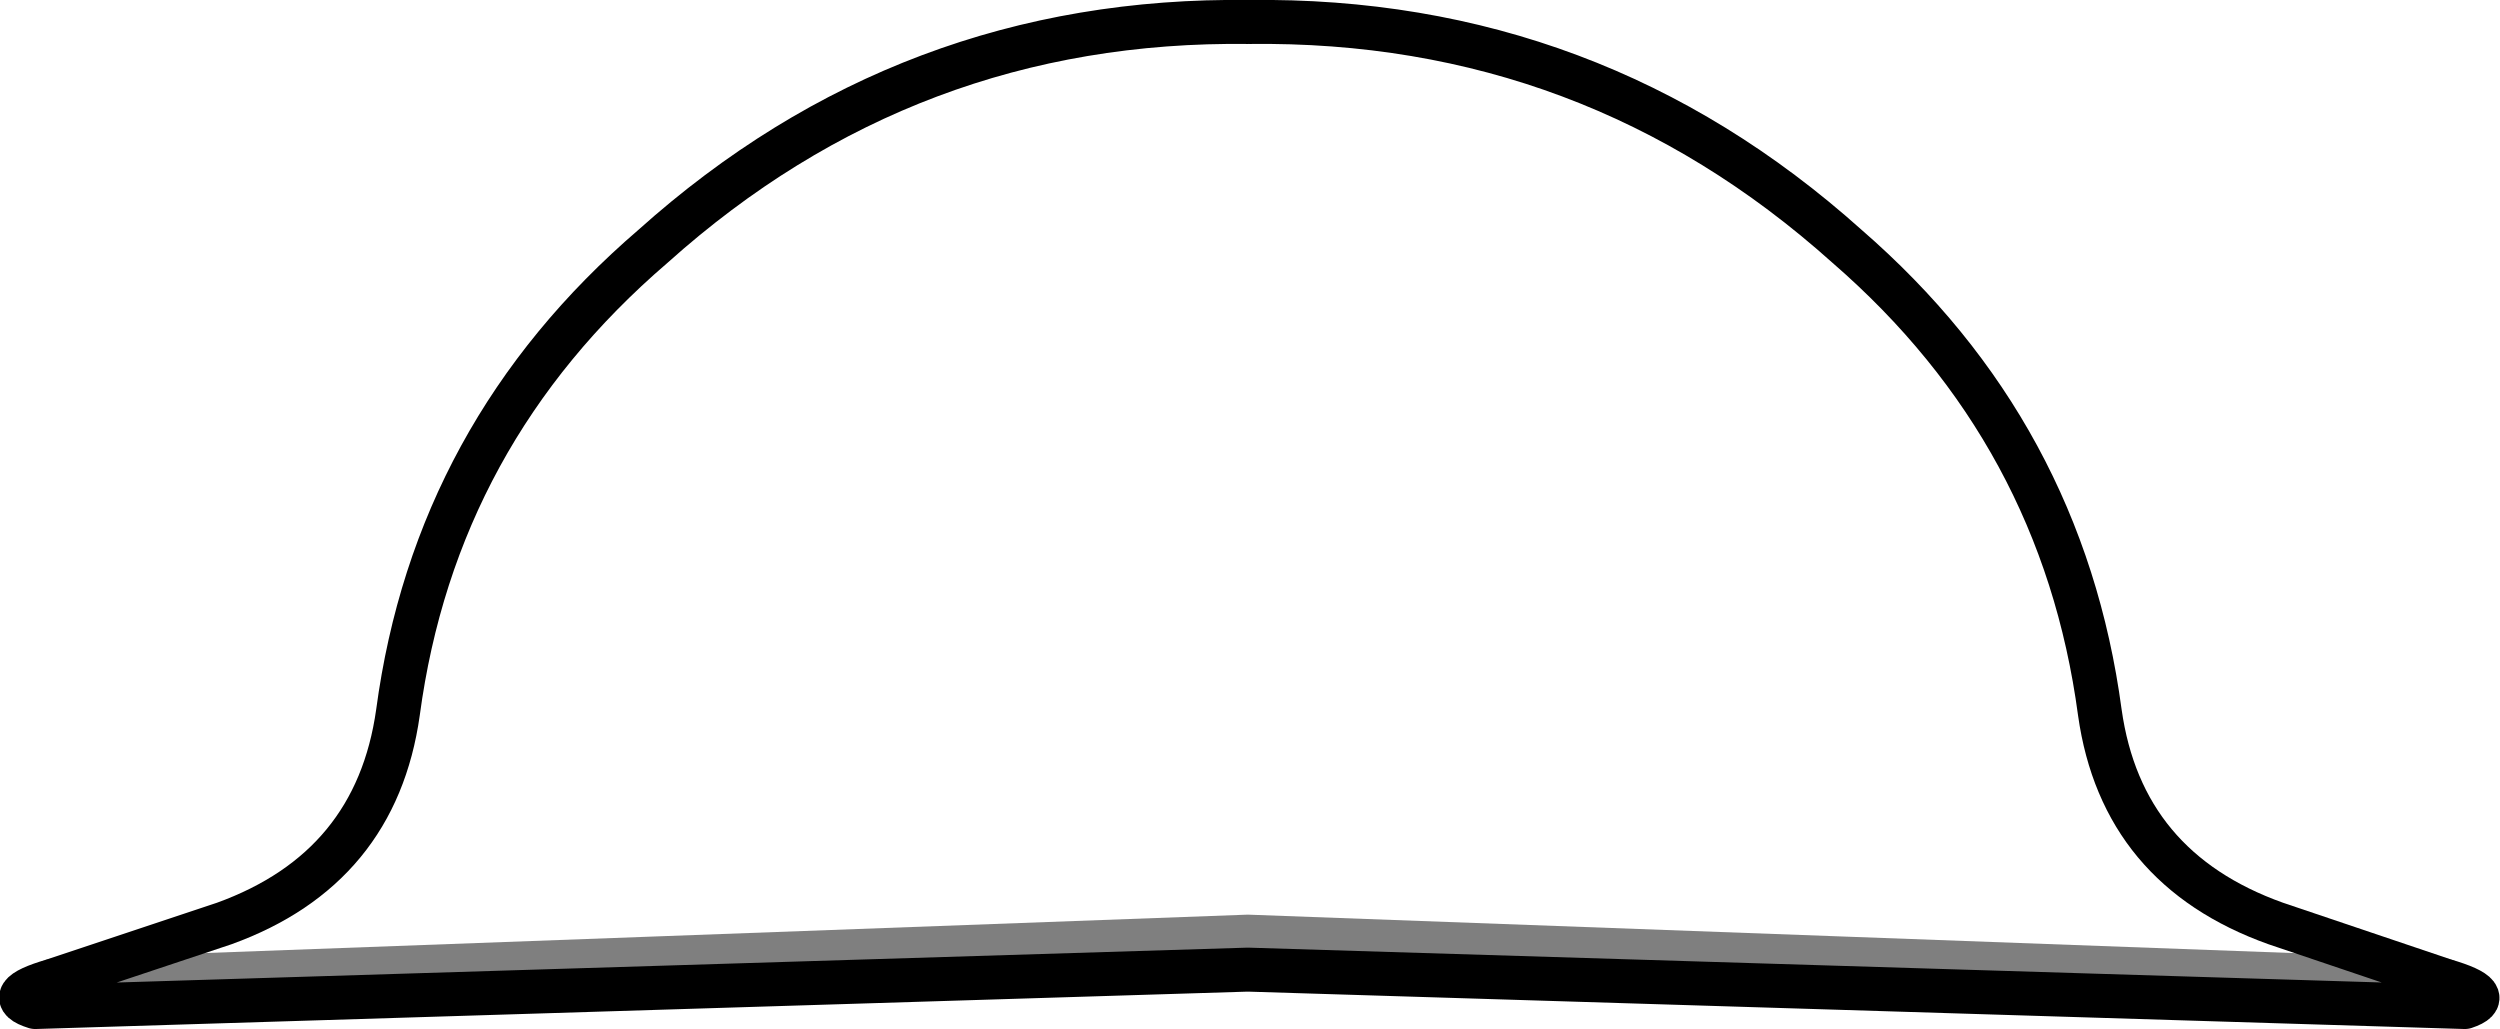 <?xml version="1.0" encoding="UTF-8" standalone="no"?>
<svg xmlns:xlink="http://www.w3.org/1999/xlink" height="23.4px" width="56.85px" xmlns="http://www.w3.org/2000/svg">
  <g transform="matrix(1.0, 0.0, 0.0, 1.0, -371.4, -155.35)">
    <path d="M399.8 155.85 Q407.6 155.75 413.4 160.95 418.3 165.2 419.15 171.55 419.65 175.1 423.15 176.35 L427.0 177.65 Q428.2 178.0 427.45 178.25 L399.8 177.4 399.75 177.4 372.2 178.25 Q371.4 178.0 372.6 177.65 L376.5 176.35 Q379.95 175.1 380.45 171.55 381.3 165.2 386.25 160.95 392.05 155.75 399.8 155.85" fill="none" stroke="#000000" stroke-linecap="round" stroke-linejoin="round" stroke-width="1.0"/>
    <path d="M427.0 177.65 L399.8 176.65 399.75 176.65 372.6 177.65" fill="none" stroke="#000000" stroke-linecap="round" stroke-linejoin="round" stroke-opacity="0.502" stroke-width="1.0"/>
  </g>
</svg>
